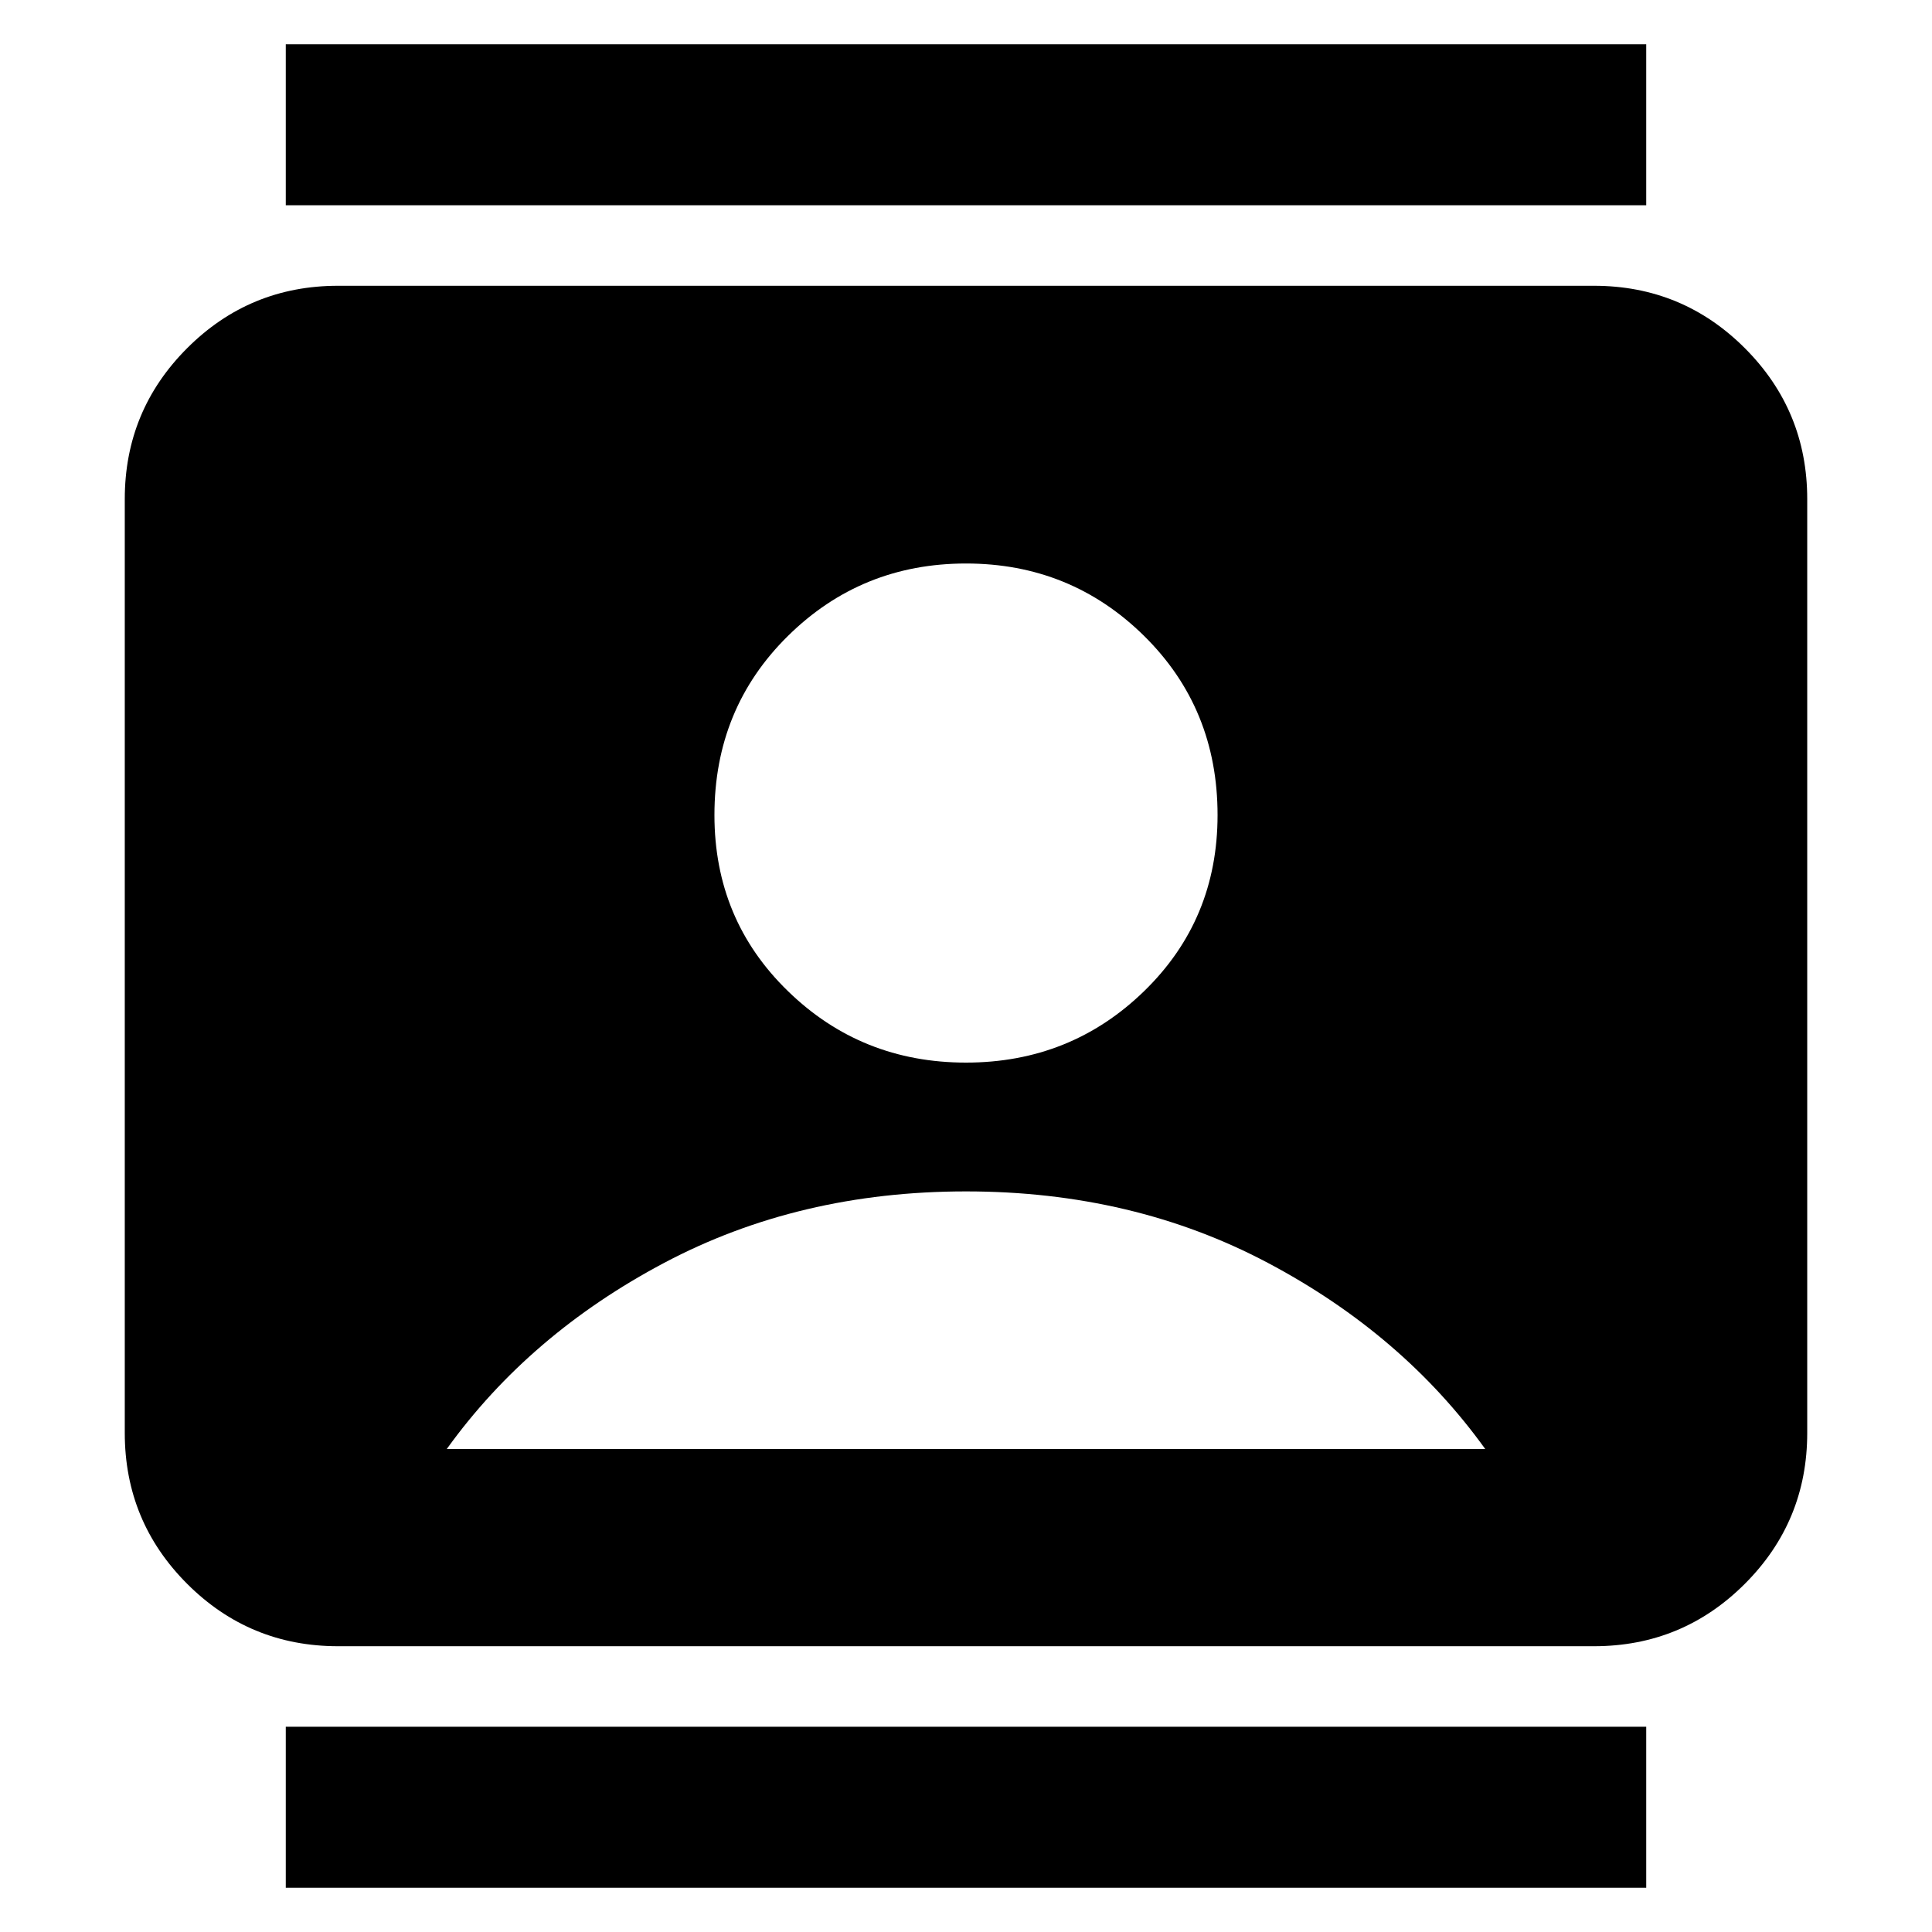 <svg xmlns="http://www.w3.org/2000/svg" height="24" width="24"><path d="M3.55 23.45V21.45H20.45V23.45ZM3.55 2.55V0.55H20.45V2.55ZM12 13.2Q13.3 13.2 14.213 12.312Q15.125 11.425 15.125 10.125Q15.125 8.8 14.213 7.9Q13.3 7 12 7Q10.7 7 9.788 7.9Q8.875 8.8 8.875 10.125Q8.875 11.425 9.788 12.312Q10.7 13.2 12 13.2ZM4.2 20.45Q3.1 20.45 2.325 19.675Q1.55 18.9 1.55 17.8V6.2Q1.55 5.1 2.325 4.325Q3.1 3.55 4.2 3.55H19.8Q20.9 3.55 21.675 4.325Q22.45 5.1 22.45 6.2V17.8Q22.45 18.9 21.675 19.675Q20.9 20.45 19.8 20.45ZM5.55 18H18.45Q17.425 16.575 15.75 15.688Q14.075 14.8 12 14.8Q9.925 14.8 8.25 15.688Q6.575 16.575 5.55 18Z"/></svg>